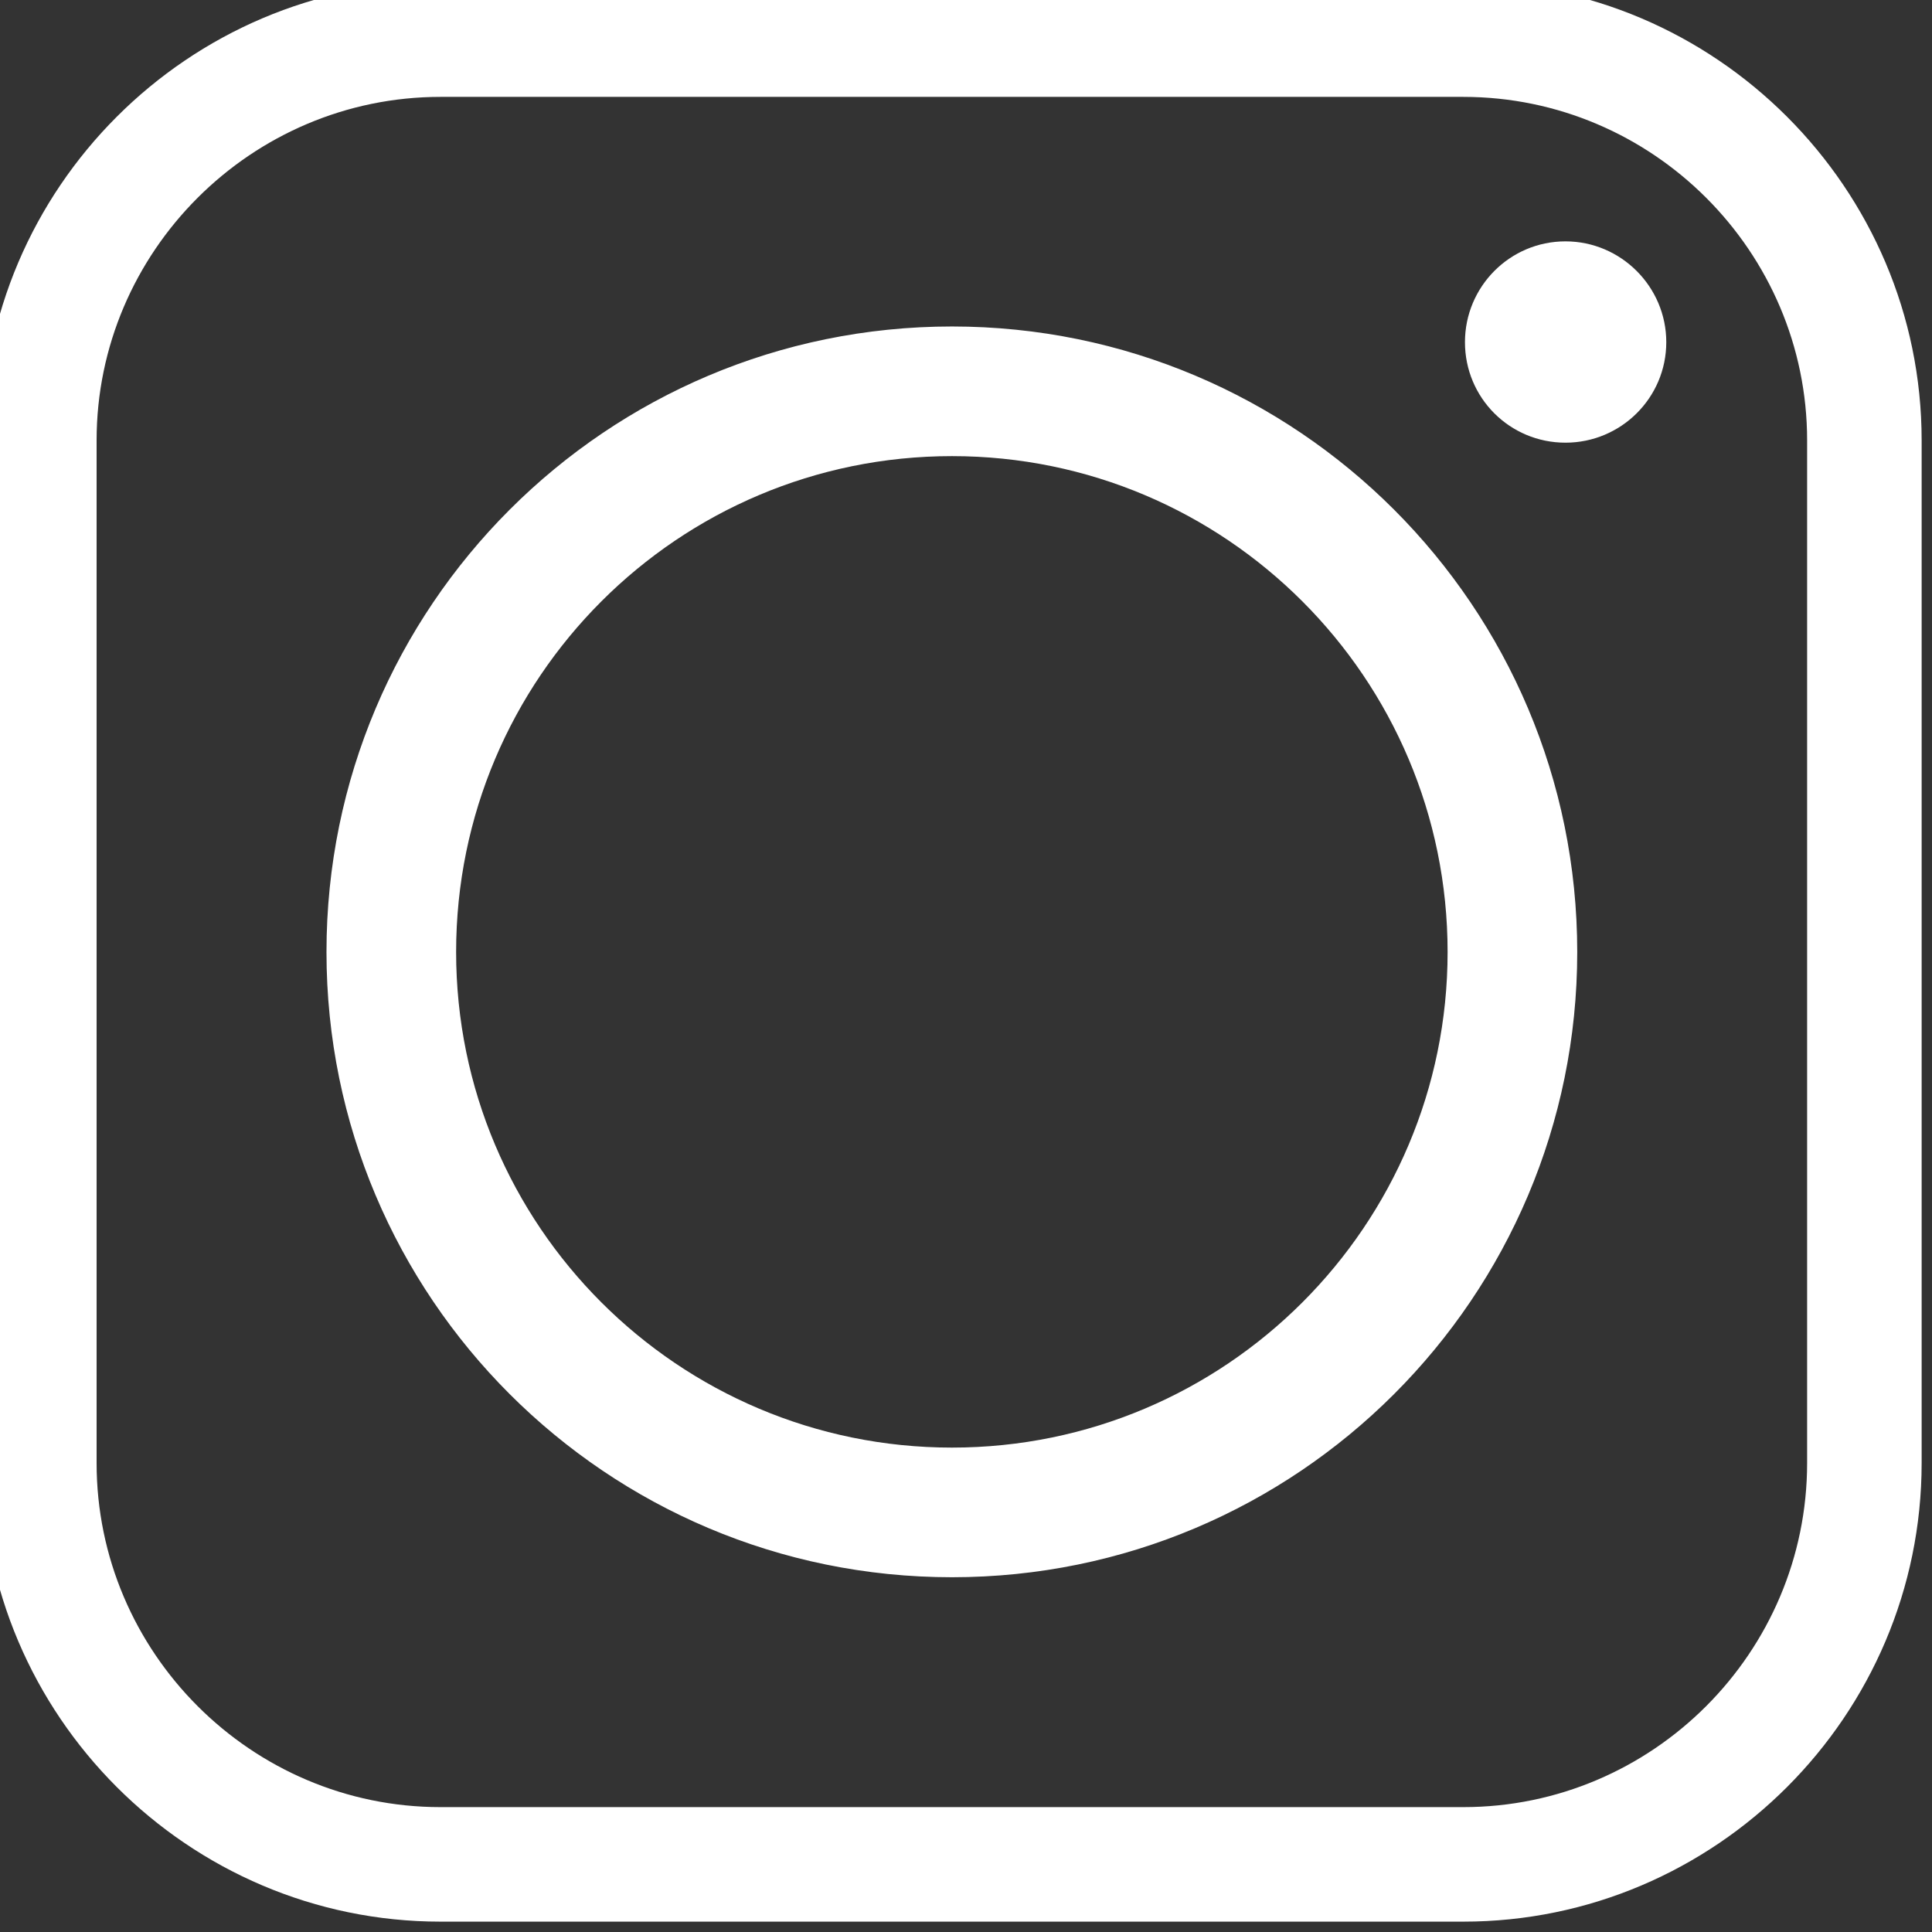 <svg width="69" height="69" viewBox="0 0 69 69" fill="none" xmlns="http://www.w3.org/2000/svg" xmlns:xlink="http://www.w3.org/1999/xlink">
	<rect x="0" y="0" width="69" height="69" fill="#333333" stroke="none"/>
	<desc>
			Created with Pixso.
	</desc>
	<defs/>
	<path id="Vector" d="M56.33 34C56.33 21.66 46.33 11.66 34 11.66C21.66 11.66 11.66 21.66 11.66 34C11.66 46.33 21.66 56.33 34 56.33C46.33 56.33 56.33 46.33 56.33 34ZM55.91 8.62C53.92 8.62 52.32 10.24 52.32 12.22C52.32 14.21 53.92 15.81 55.91 15.81C57.89 15.81 59.51 14.21 59.51 12.22C59.51 10.24 57.89 8.62 55.91 8.62ZM15.73 3.46L52.26 3.46C59.02 3.46 64.54 8.98 64.54 15.73L64.54 52.25C64.54 59.02 59.02 64.54 52.26 64.54L15.73 64.54C8.98 64.54 3.45 59.02 3.45 52.25L3.45 15.73C3.45 8.98 8.98 3.46 15.73 3.46ZM52.26 -0.64L15.73 -0.64C6.73 -0.64 -0.64 6.73 -0.64 15.73L-0.64 52.25C-0.64 61.27 6.73 68.63 15.73 68.63L52.26 68.63C61.27 68.63 68.63 61.27 68.63 52.25L68.63 15.73C68.63 6.73 61.27 -0.64 52.26 -0.64ZM16.29 34C16.29 24.22 24.22 16.29 34 16.29C43.77 16.29 51.7 24.22 51.7 34C51.7 43.77 43.77 51.7 34 51.7C24.22 51.7 16.29 43.77 16.29 34Z" fill="#FFFFFF" fill-opacity="1" fill-rule="evenodd"/>
</svg>
